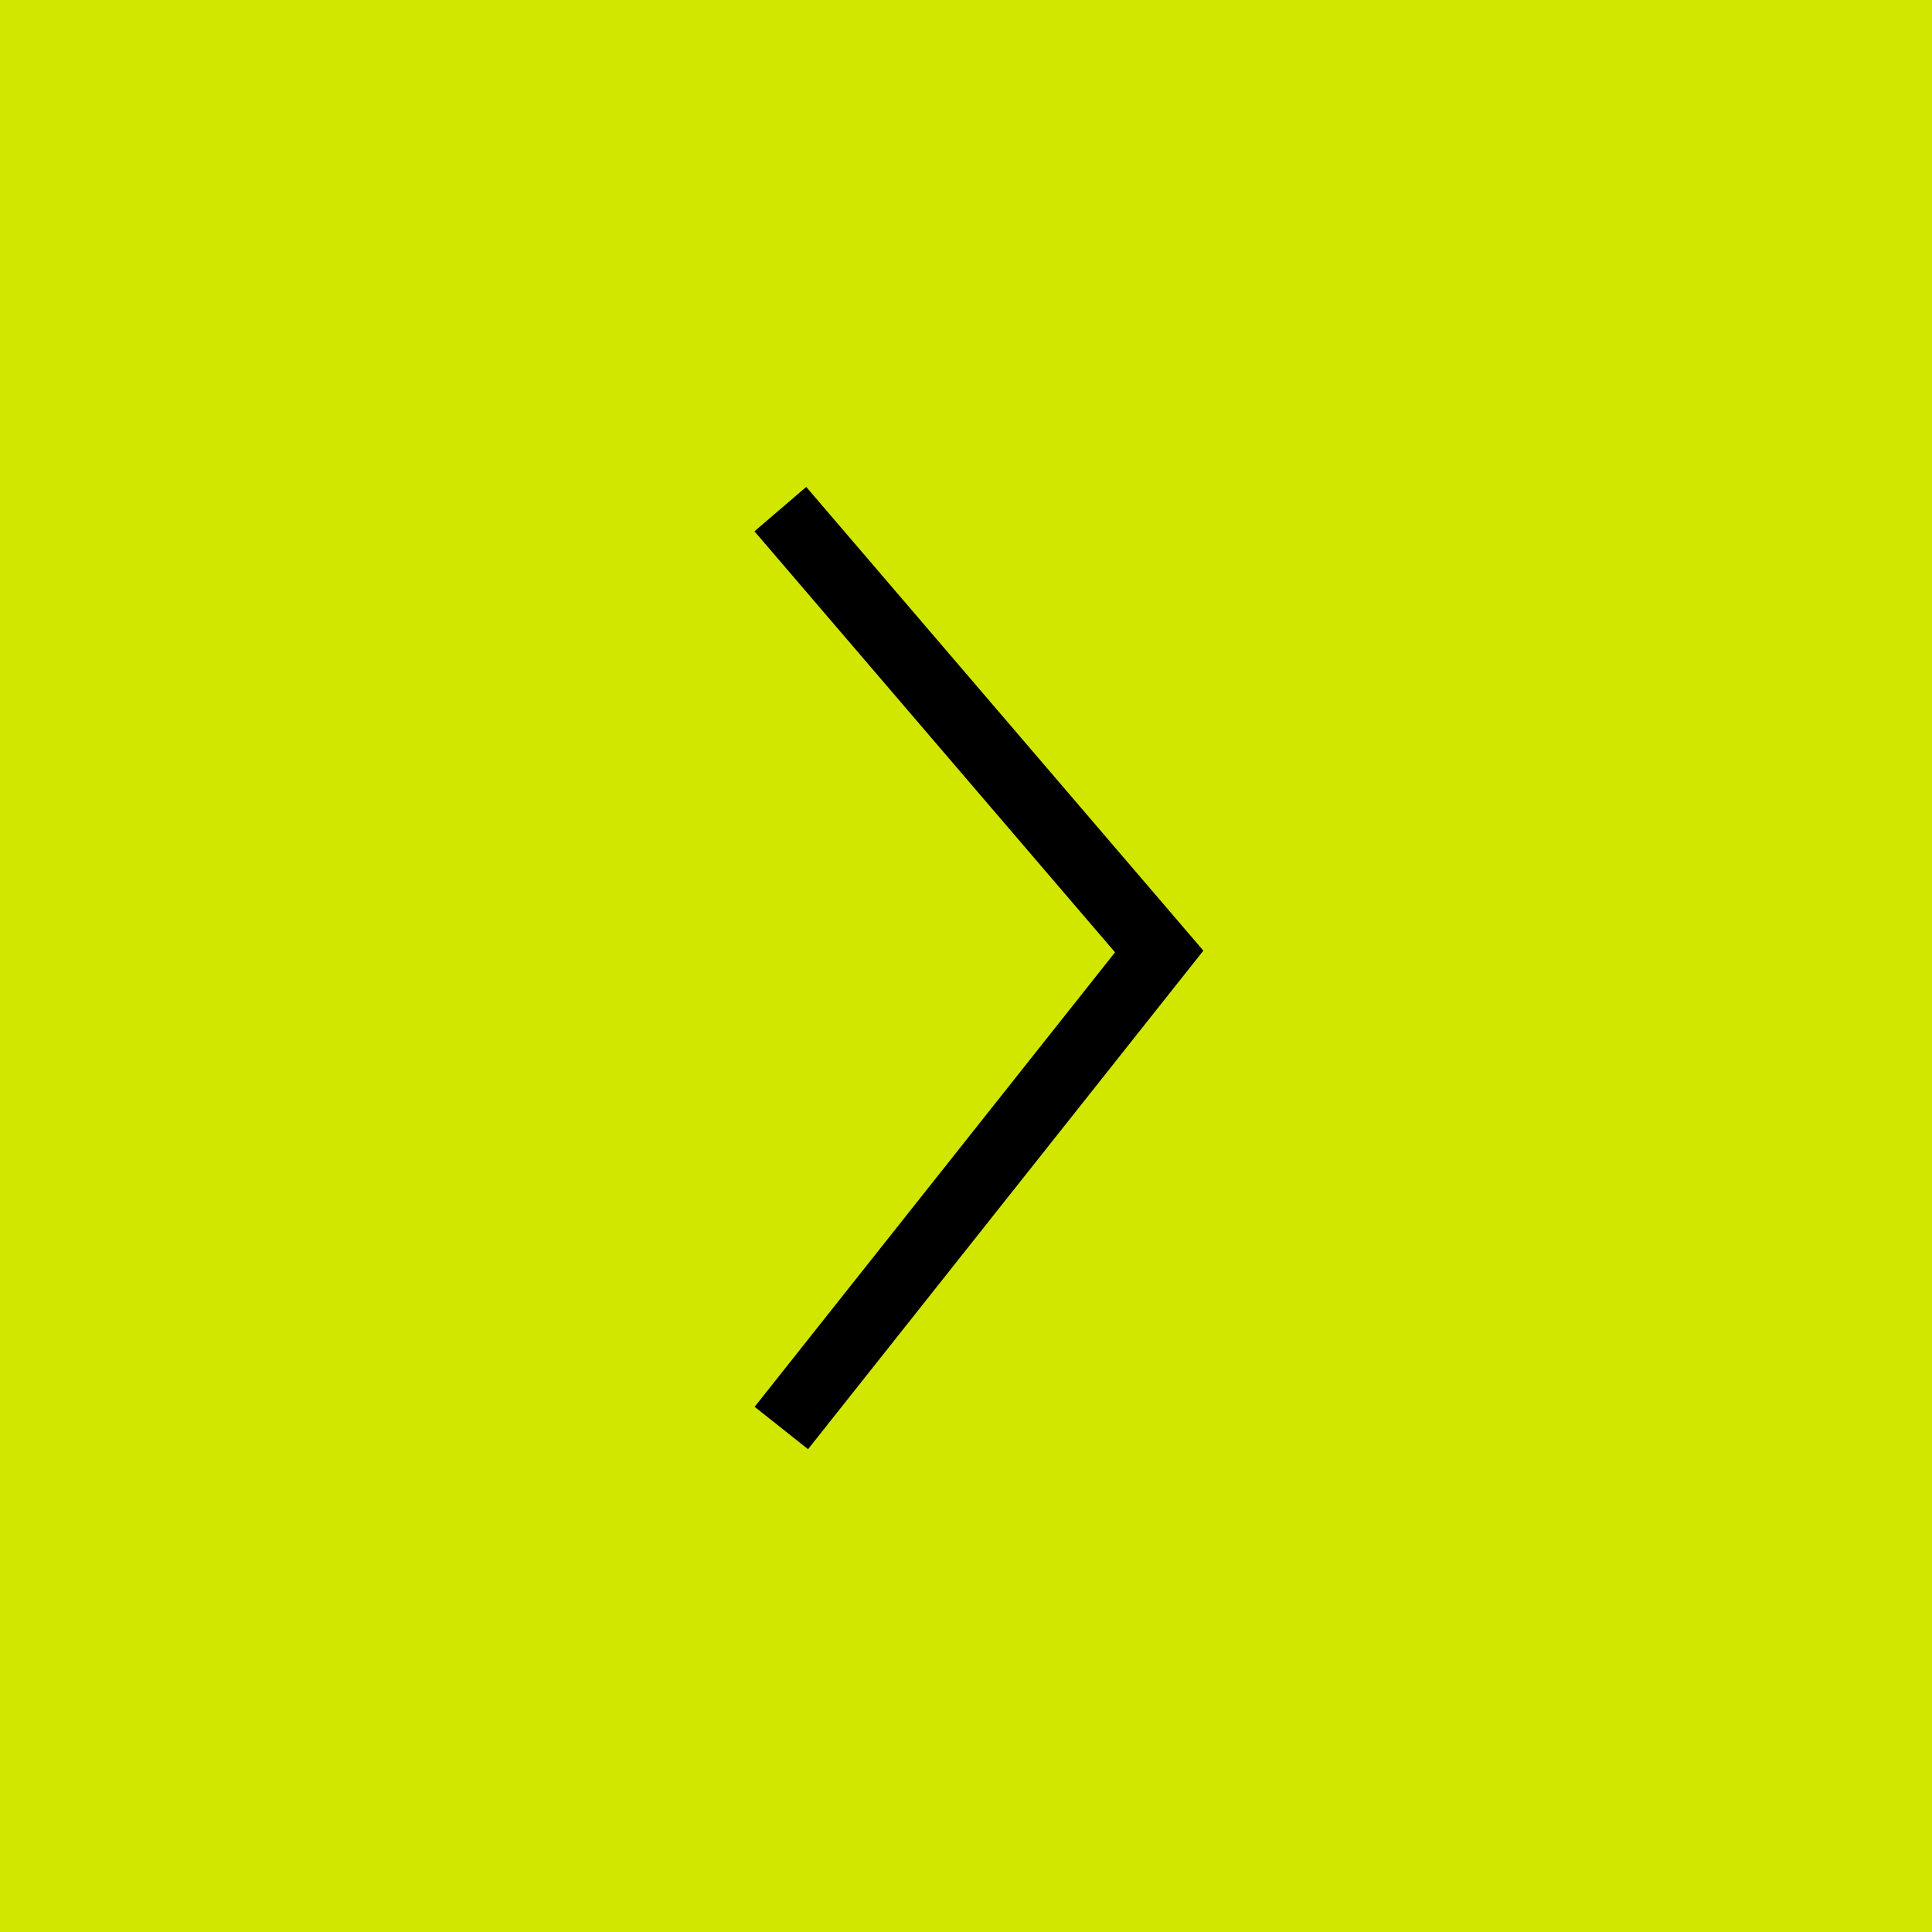 <svg class="{{ include.css-class }}" width="85" height="85" viewBox="0 0 85 85" xmlns="http://www.w3.org/2000/svg"><title>Siguiente</title><g fill="none" fill-rule="evenodd"><path fill="#D1E700" d="M0 0h85v85H0z"/><path fill="#000" fill-rule="nonzero" d="M33.193 23.375l2.278-1.952 17.472 20.402-17.392 21.933-2.35-1.864 15.856-19.996z"/></g></svg>
